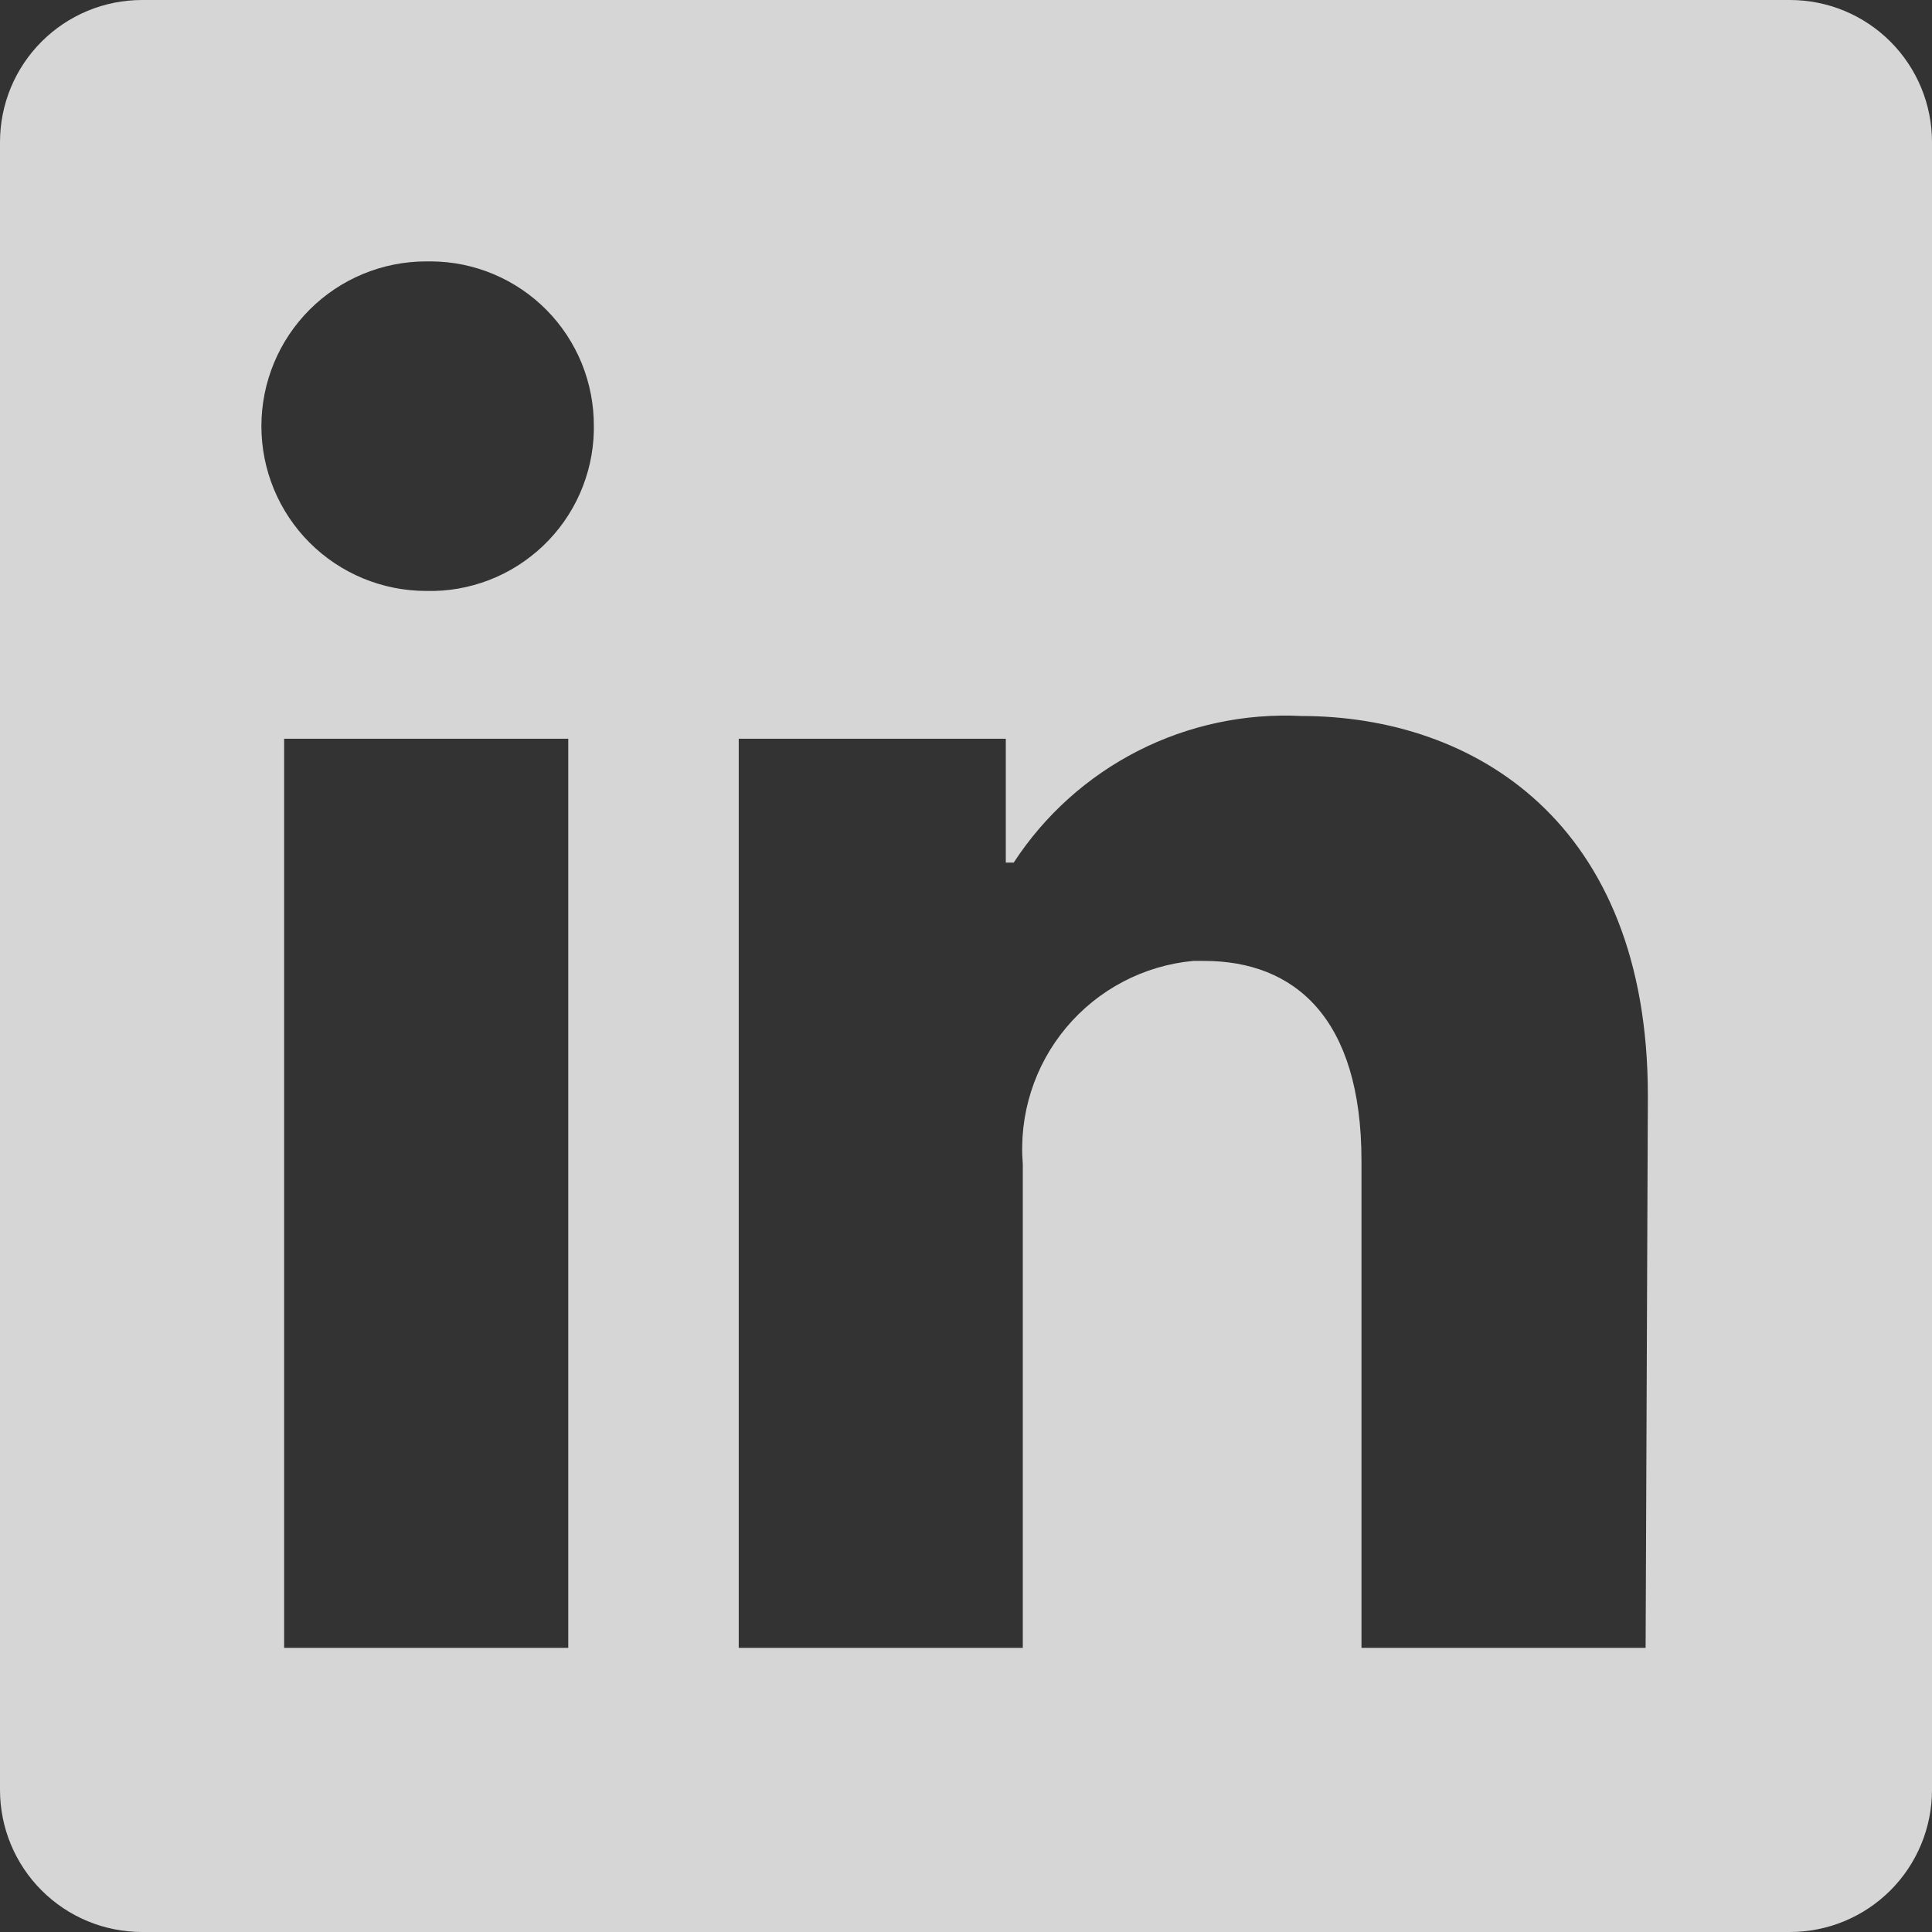 <svg width="30" height="30" viewBox="0 0 30 30" fill="none" xmlns="http://www.w3.org/2000/svg">
<rect x="0" y="0" width="30" height="30" fill="#333333" stroke="none"/>
<path id="vector" d="M30 2.206V27.794C30 28.379 29.768 28.94 29.354 29.354C28.94 29.768 28.379 30 27.794 30H2.206C1.621 30 1.06 29.768 0.646 29.354C0.232 28.94 0 28.379 0 27.794L0 2.206C0 1.621 0.232 1.06 0.646 0.646C1.06 0.232 1.621 0 2.206 0L27.794 0C28.379 0 28.94 0.232 29.354 0.646C29.768 1.06 30 1.621 30 2.206ZM8.824 11.471H4.412V25.588H8.824V11.471ZM9.221 6.618C9.223 6.284 9.159 5.953 9.034 5.644C8.908 5.335 8.723 5.053 8.489 4.816C8.254 4.578 7.976 4.389 7.668 4.259C7.361 4.129 7.031 4.061 6.697 4.059H6.618C5.939 4.059 5.288 4.328 4.808 4.808C4.328 5.288 4.059 5.939 4.059 6.618C4.059 7.296 4.328 7.947 4.808 8.427C5.288 8.907 5.939 9.176 6.618 9.176C6.951 9.185 7.283 9.127 7.595 9.007C7.906 8.887 8.191 8.706 8.433 8.476C8.675 8.246 8.869 7.97 9.004 7.665C9.139 7.36 9.213 7.031 9.221 6.697V6.618ZM25.588 17.012C25.588 12.768 22.888 11.118 20.206 11.118C19.328 11.074 18.453 11.261 17.67 11.66C16.886 12.06 16.221 12.658 15.741 13.394H15.618V11.471H11.471V25.588H15.882V18.079C15.819 17.31 16.061 16.547 16.556 15.956C17.052 15.364 17.761 14.992 18.529 14.921H18.697C20.1 14.921 21.141 15.803 21.141 18.026V25.588H25.553L25.588 17.012Z" fill="white" fill-opacity="0.8"/>
</svg>

